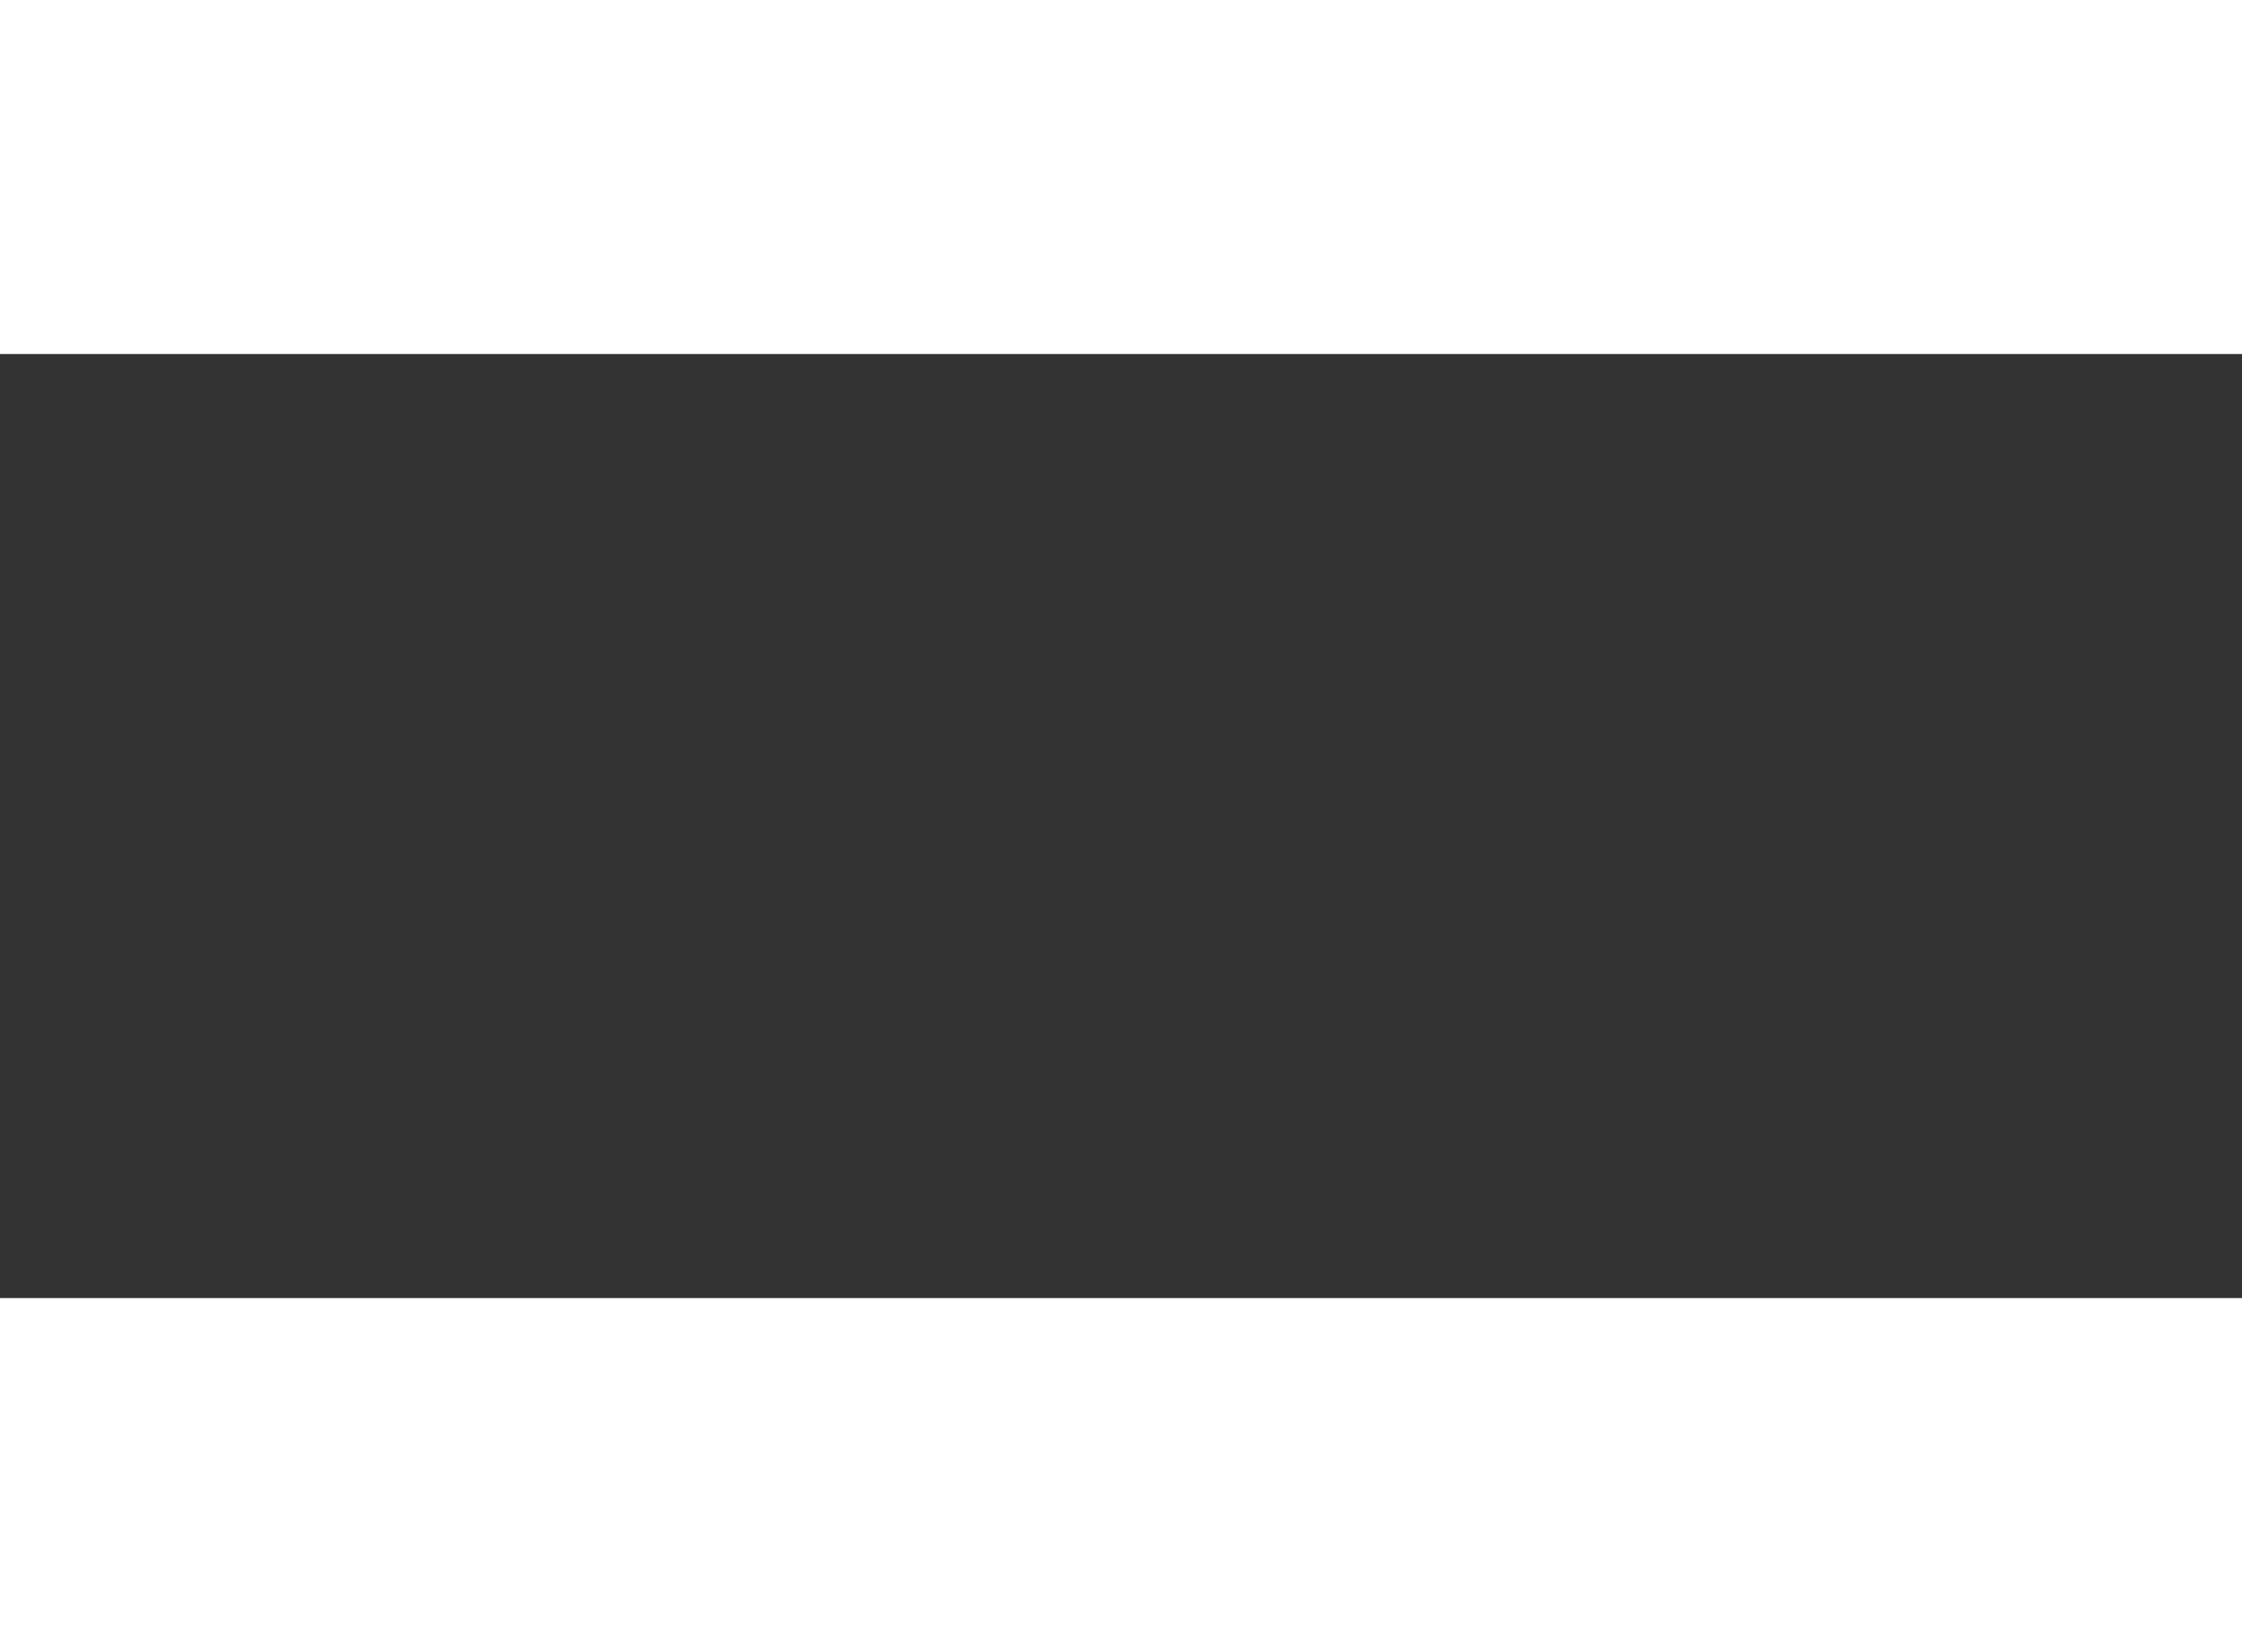 <svg xmlns="http://www.w3.org/2000/svg" width="19" height="14" viewBox="0 0 19 14">
  <rect x="0" y="0" width="19" height="14" fill="#333333" stroke="none"/>
  <g id="Group_18" data-name="Group 18" transform="translate(-1816 -47)">
    <rect id="Rectangle_4" data-name="Rectangle 4" width="19" height="3" transform="translate(1816 47)" fill="#fff"/>
    <rect id="Rectangle_6" data-name="Rectangle 6" width="19" height="3" transform="translate(1816 58)" fill="#fff"/>
  </g>
</svg>
